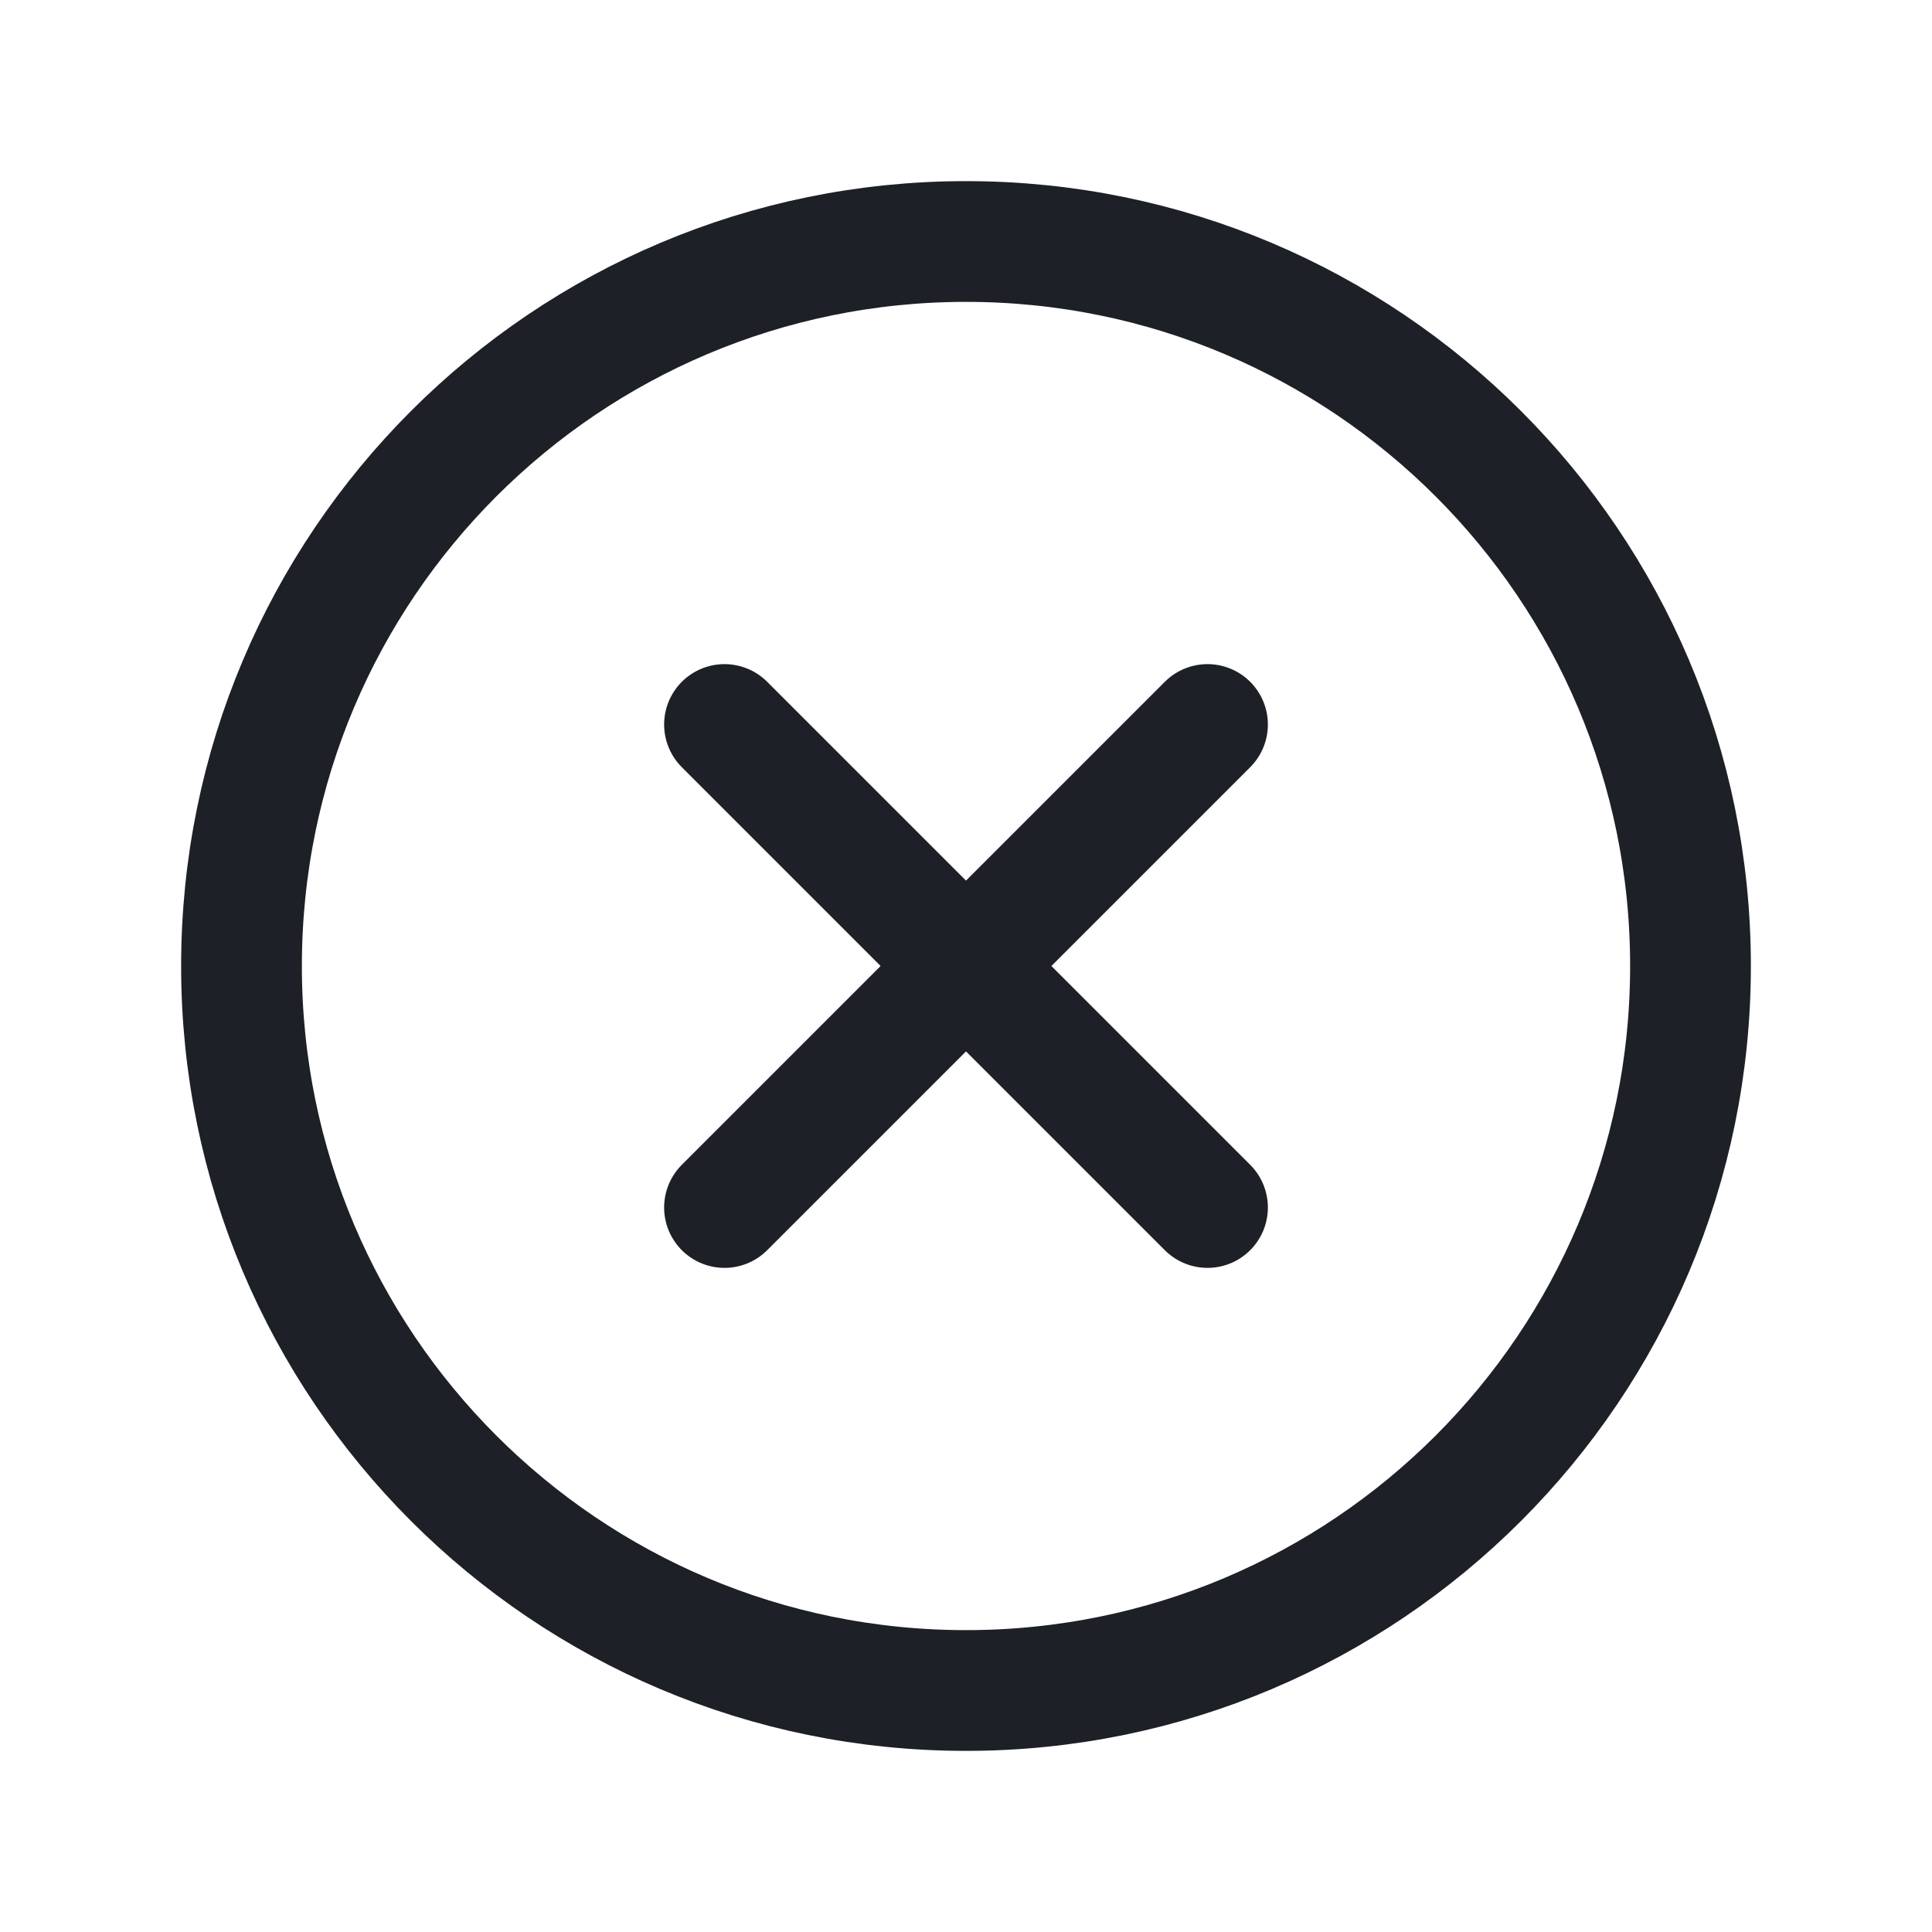<svg width="24" height="24" viewBox="0 0 24 24" fill="none" xmlns="http://www.w3.org/2000/svg">
<path d="M12 21C16.971 21 21 16.971 21 12C21 7.029 16.971 3 12 3C7.029 3 3 7.029 3 12C3 16.971 7.029 21 12 21Z" stroke="#1D2026" stroke-width="1.5" stroke-miterlimit="10"/>
<path d="M15 9L9 15" stroke="#1D2026" stroke-width="1.5" stroke-linecap="round" stroke-linejoin="round"/>
<path d="M15 15L9 9" stroke="#1D2026" stroke-width="1.5" stroke-linecap="round" stroke-linejoin="round"/>
</svg>
